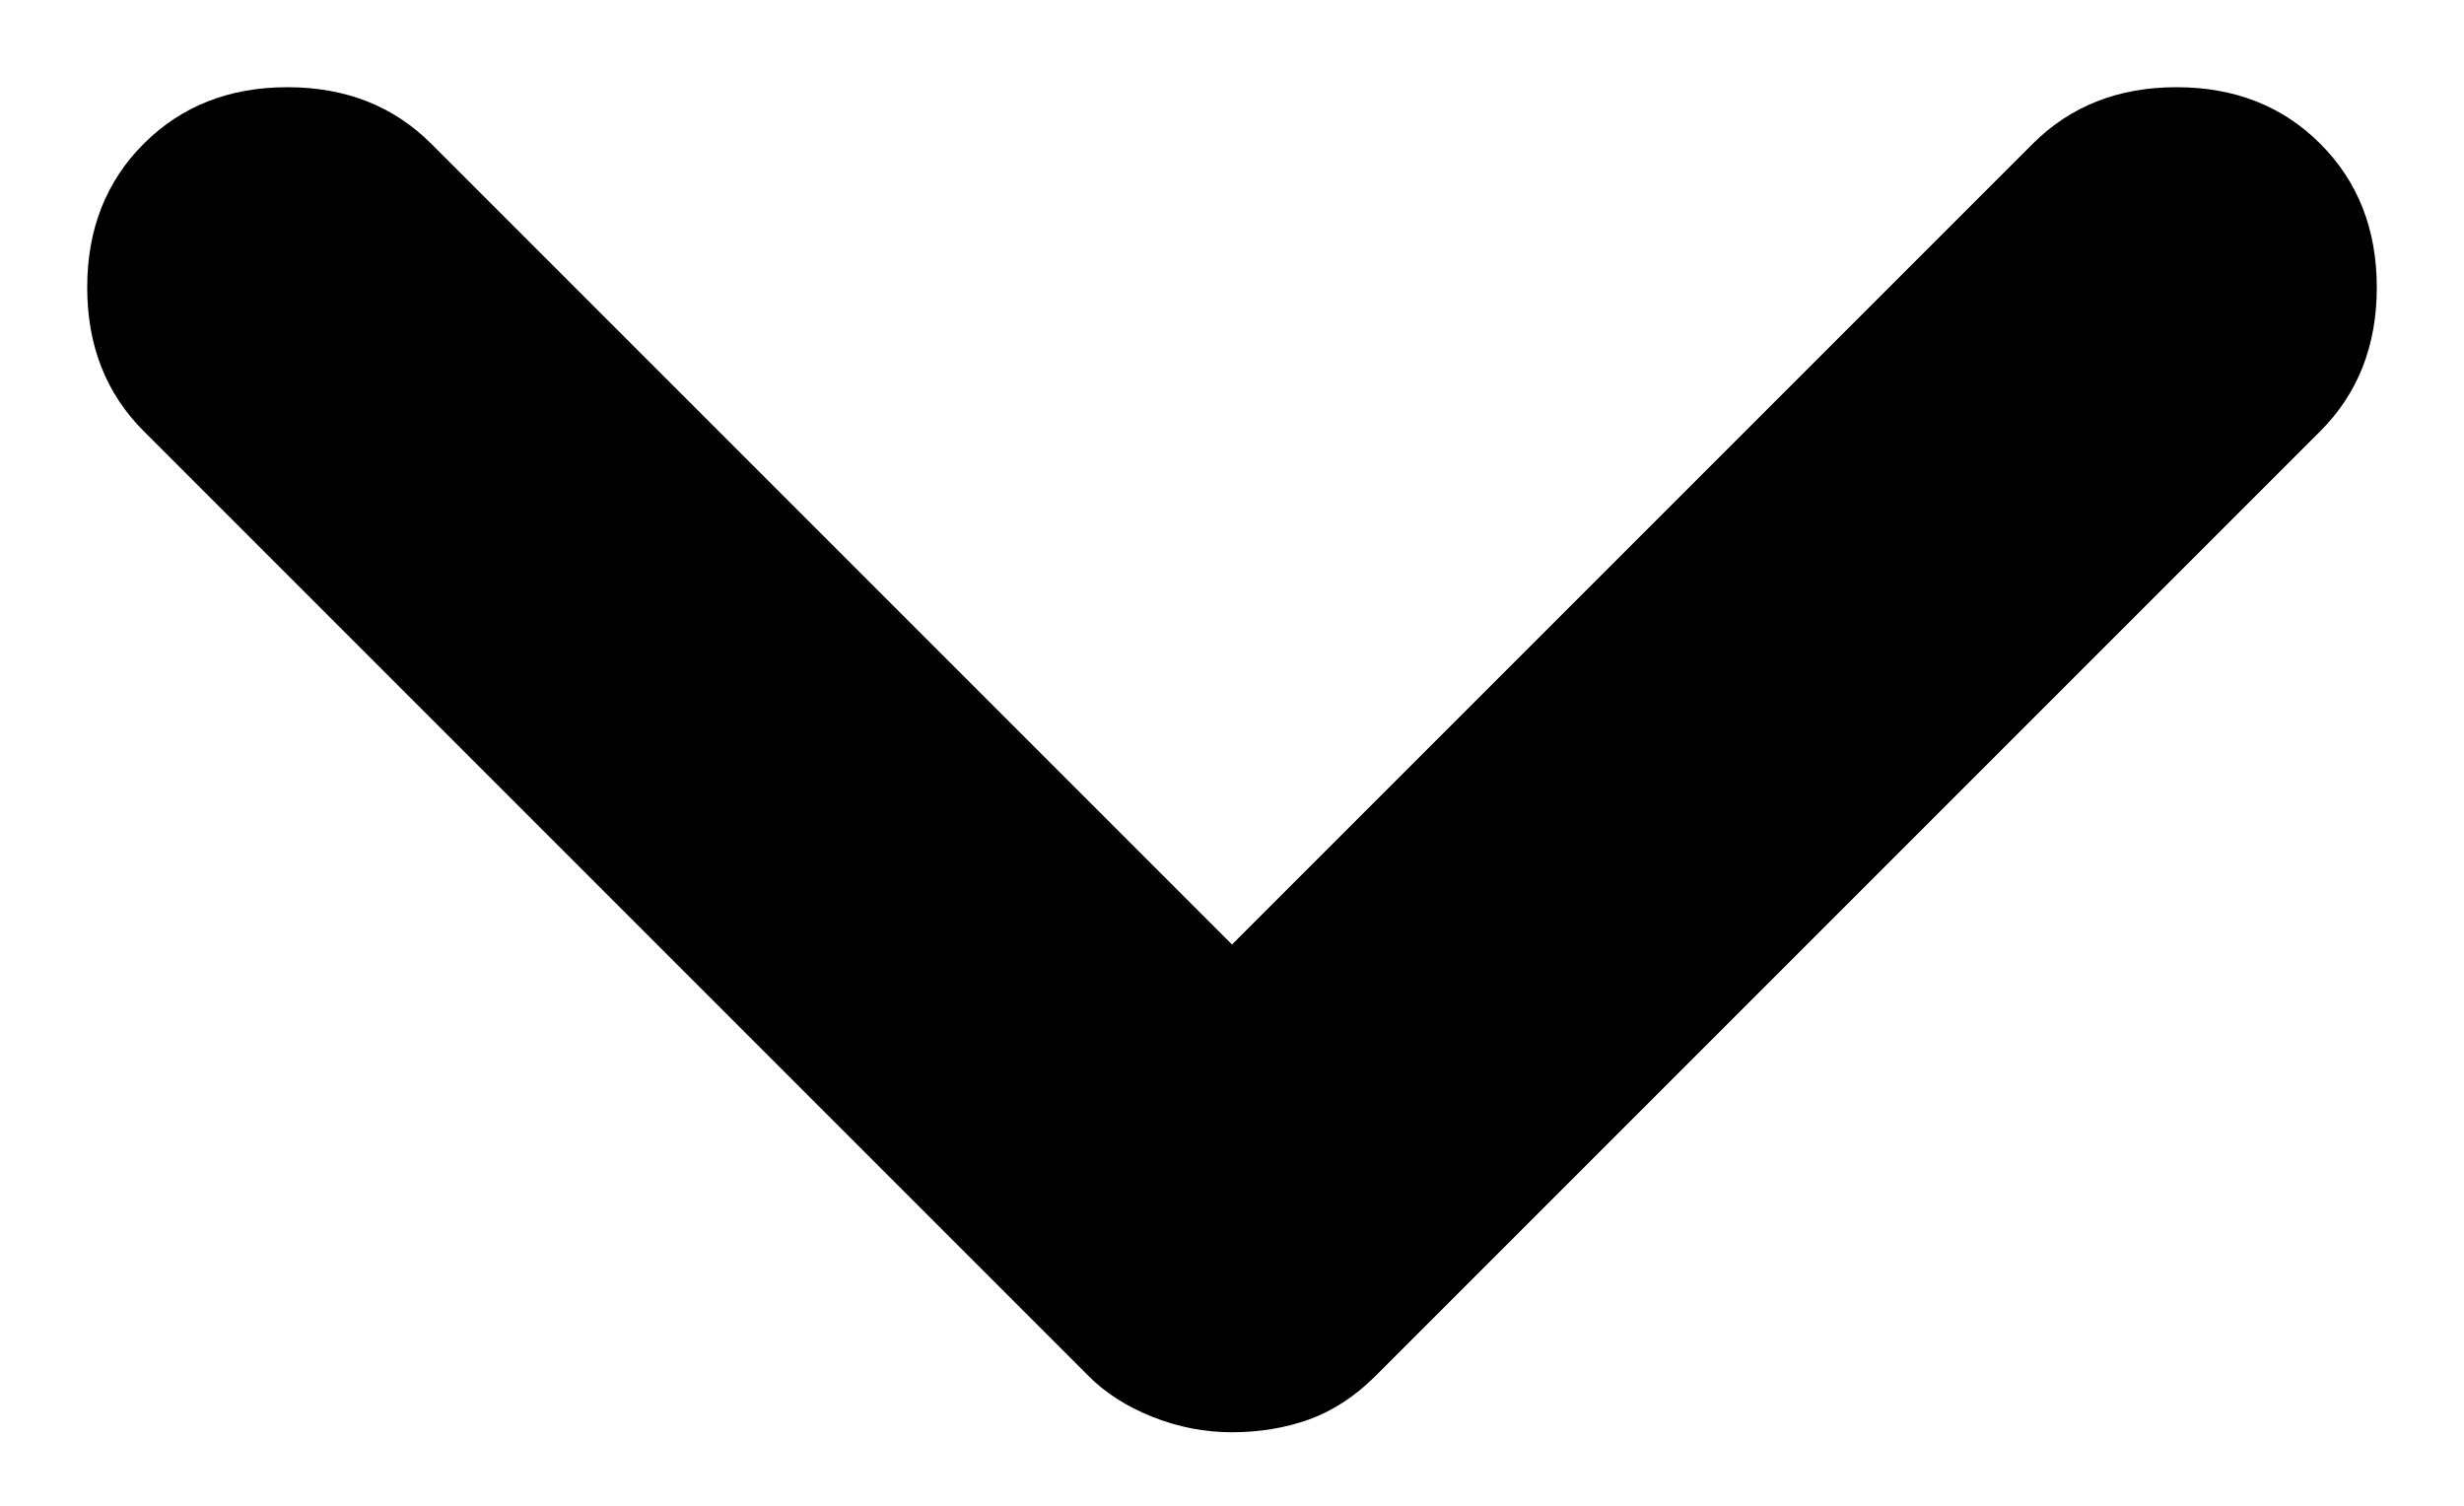 <svg width="18" height="11" viewBox="0 0 18 11" fill="none" xmlns="http://www.w3.org/2000/svg">
<path d="M9 10.463C8.8 10.463 8.606 10.425 8.418 10.35C8.23 10.275 8.074 10.175 7.95 10.05L1.05 3.15C0.775 2.875 0.637 2.525 0.637 2.1C0.637 1.675 0.775 1.325 1.05 1.05C1.325 0.775 1.675 0.637 2.1 0.637C2.525 0.637 2.875 0.775 3.15 1.05L9 6.9L14.85 1.05C15.125 0.775 15.475 0.637 15.9 0.637C16.325 0.637 16.675 0.775 16.95 1.05C17.225 1.325 17.363 1.675 17.363 2.1C17.363 2.525 17.225 2.875 16.95 3.15L10.05 10.05C9.9 10.2 9.738 10.306 9.562 10.37C9.387 10.432 9.2 10.463 9 10.463Z" fill="black"/>
</svg>
